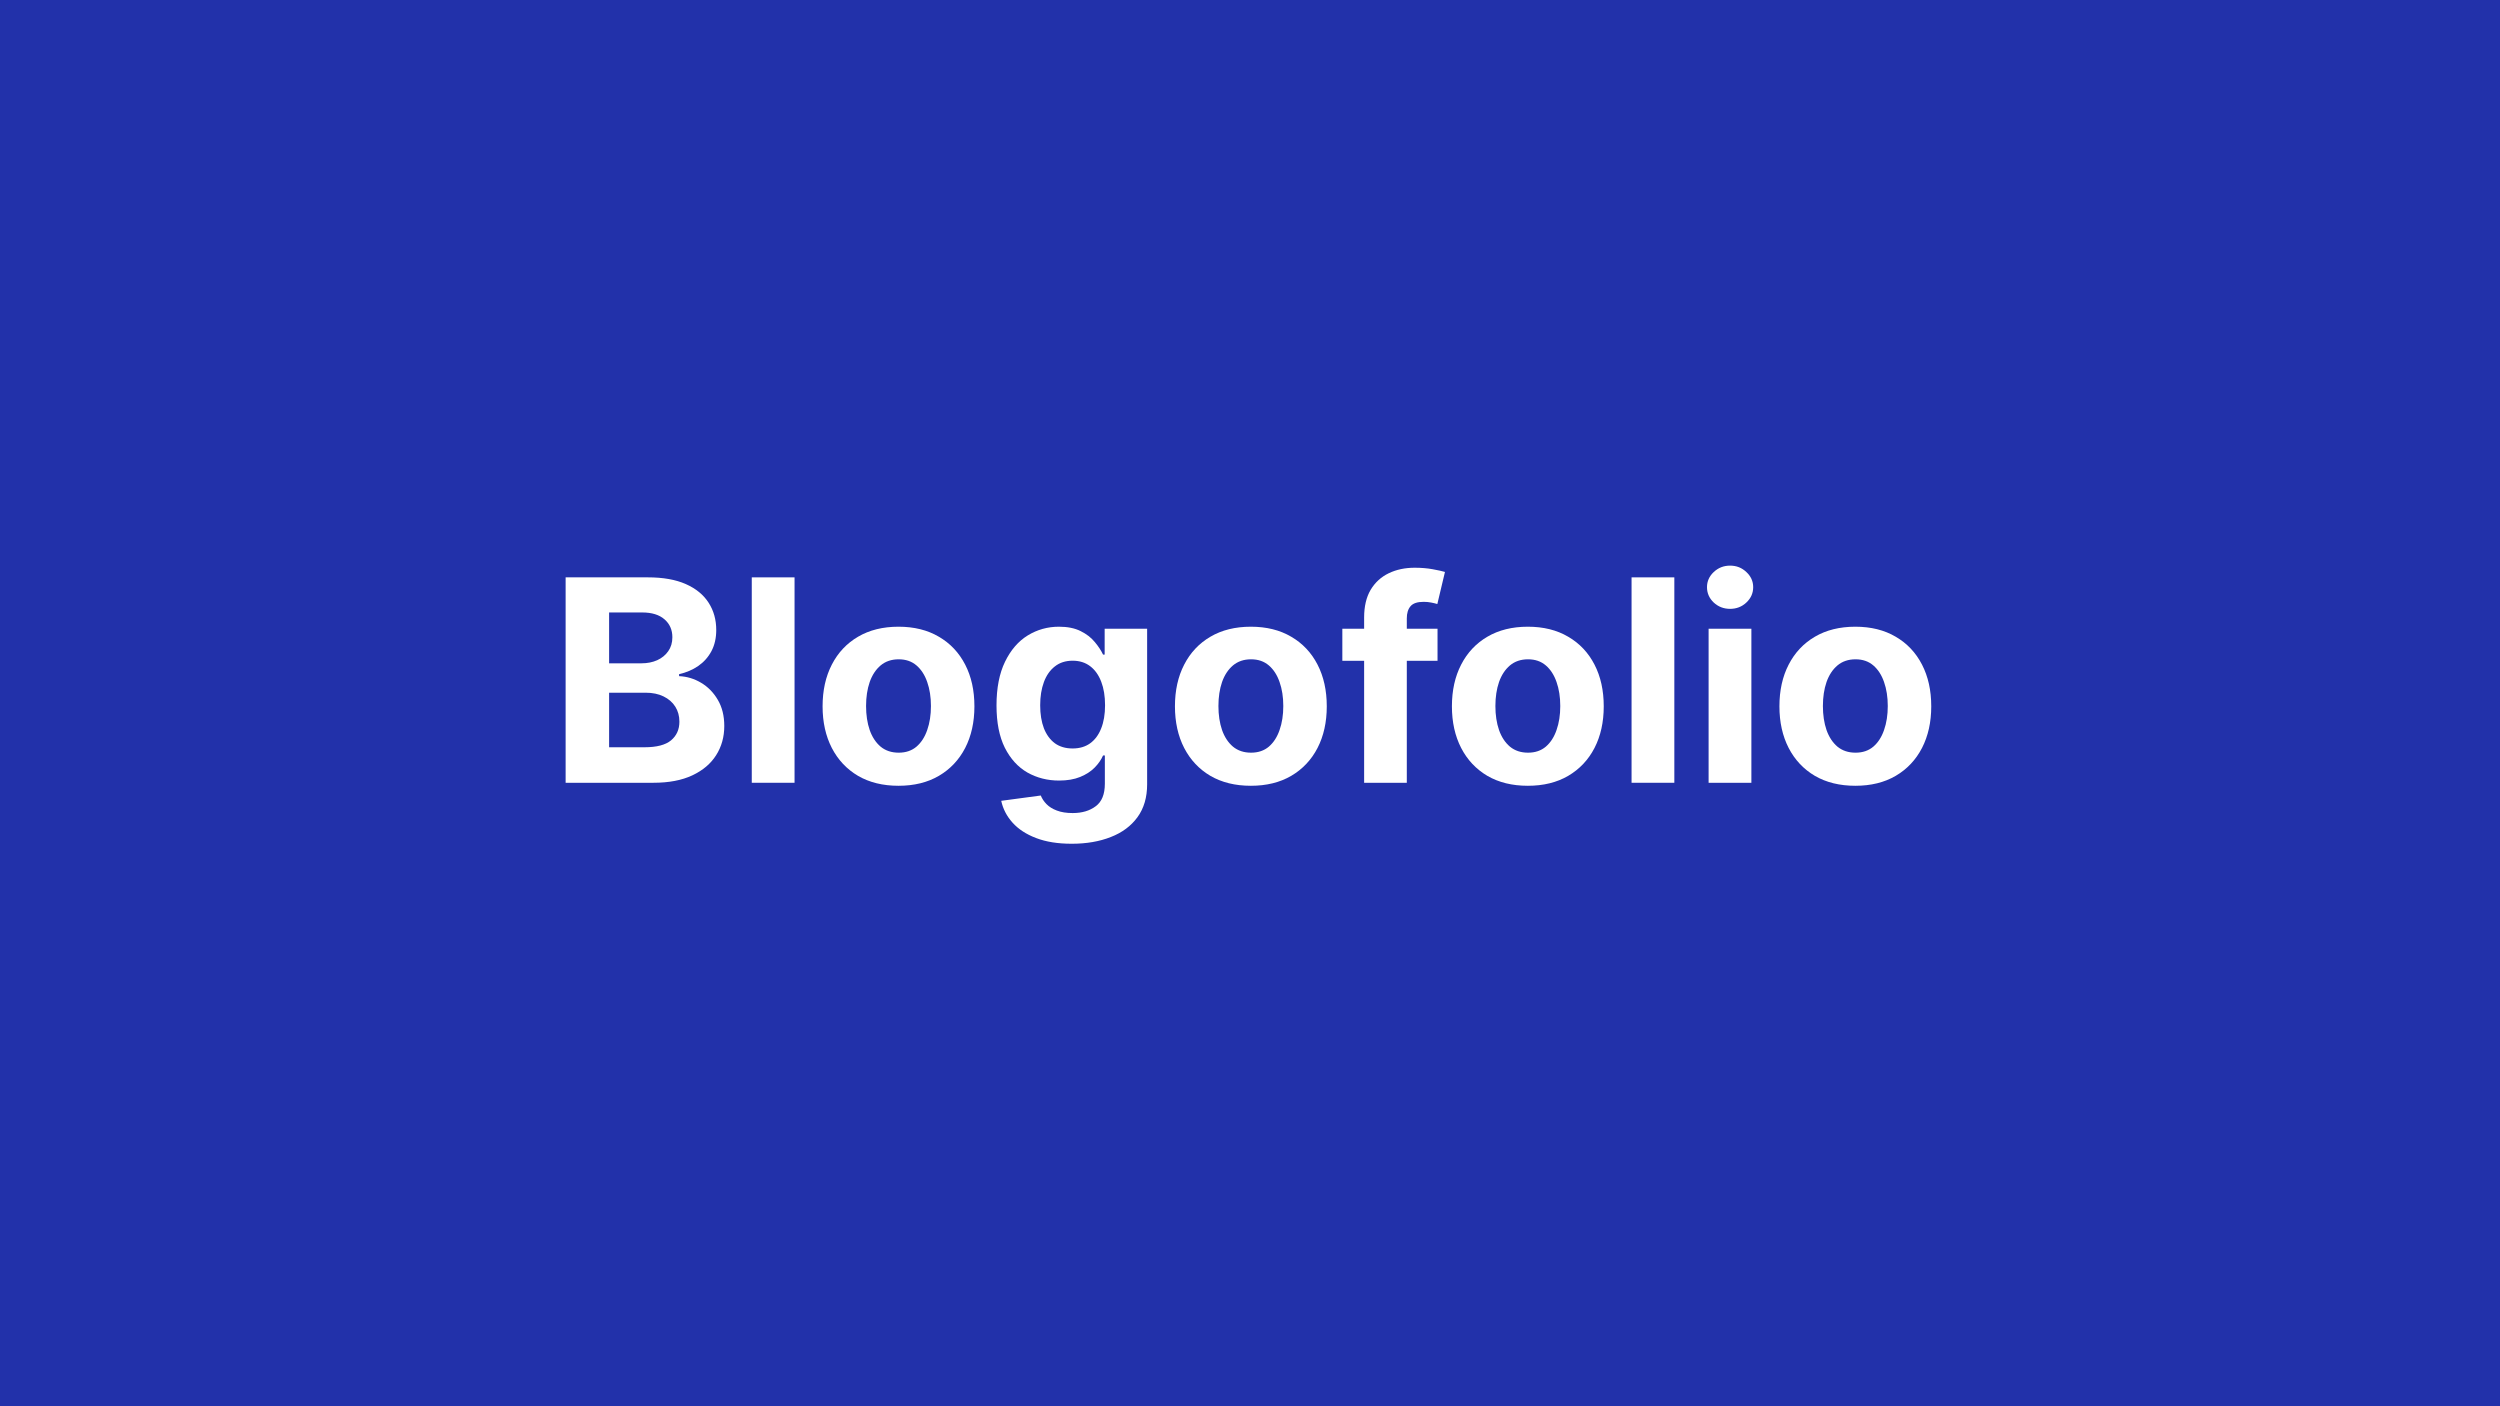 <svg width="800" height="450" viewBox="0 0 800 450" fill="none" xmlns="http://www.w3.org/2000/svg">
<rect width="800" height="450" fill="#2231AA"/>
<rect width="800" height="450" fill="#2231AA"/>
<path d="M181 250.486V184.755H207.349C212.19 184.755 216.228 185.472 219.463 186.906C222.698 188.339 225.129 190.329 226.757 192.875C228.385 195.4 229.199 198.31 229.199 201.605C229.199 204.173 228.685 206.43 227.657 208.377C226.629 210.303 225.215 211.886 223.415 213.127C221.637 214.347 219.602 215.213 217.31 215.727V216.369C219.817 216.476 222.162 217.182 224.347 218.487C226.554 219.792 228.343 221.622 229.714 223.975C231.085 226.308 231.77 229.089 231.77 232.32C231.77 235.808 230.902 238.921 229.167 241.66C227.454 244.377 224.915 246.528 221.552 248.111C218.189 249.694 214.043 250.486 209.116 250.486H181ZM194.914 239.124H206.256C210.134 239.124 212.962 238.386 214.74 236.91C216.518 235.412 217.407 233.422 217.407 230.94C217.407 229.121 216.967 227.517 216.089 226.126C215.211 224.735 213.958 223.644 212.33 222.852C210.723 222.06 208.806 221.665 206.578 221.665H194.914V239.124ZM194.914 212.261H205.228C207.135 212.261 208.827 211.929 210.305 211.266C211.805 210.581 212.983 209.618 213.84 208.377C214.718 207.136 215.157 205.649 215.157 203.916C215.157 201.541 214.311 199.626 212.619 198.171C210.948 196.716 208.57 195.988 205.485 195.988H194.914V212.261Z" fill="white"/>
<path d="M254.255 184.755V250.486H240.566V184.755H254.255Z" fill="white"/>
<path d="M287.521 251.449C282.529 251.449 278.213 250.39 274.571 248.272C270.951 246.132 268.155 243.158 266.184 239.349C264.214 235.519 263.228 231.079 263.228 226.03C263.228 220.937 264.214 216.487 266.184 212.678C268.155 208.848 270.951 205.874 274.571 203.755C278.213 201.616 282.529 200.546 287.521 200.546C292.512 200.546 296.818 201.616 300.438 203.755C304.08 205.874 306.886 208.848 308.857 212.678C310.828 216.487 311.813 220.937 311.813 226.03C311.813 231.079 310.828 235.519 308.857 239.349C306.886 243.158 304.08 246.132 300.438 248.272C296.818 250.39 292.512 251.449 287.521 251.449ZM287.585 240.858C289.856 240.858 291.752 240.216 293.272 238.932C294.793 237.627 295.94 235.851 296.711 233.604C297.503 231.357 297.9 228.8 297.9 225.933C297.9 223.066 297.503 220.509 296.711 218.263C295.94 216.016 294.793 214.24 293.272 212.935C291.752 211.63 289.856 210.977 287.585 210.977C285.293 210.977 283.365 211.63 281.801 212.935C280.259 214.24 279.091 216.016 278.299 218.263C277.527 220.509 277.142 223.066 277.142 225.933C277.142 228.8 277.527 231.357 278.299 233.604C279.091 235.851 280.259 237.627 281.801 238.932C283.365 240.216 285.293 240.858 287.585 240.858Z" fill="white"/>
<path d="M342.95 270C338.516 270 334.713 269.39 331.543 268.171C328.394 266.972 325.887 265.335 324.024 263.26C322.16 261.185 320.95 258.852 320.393 256.263L333.053 254.562C333.439 255.546 334.049 256.467 334.885 257.322C335.72 258.178 336.823 258.863 338.194 259.376C339.587 259.911 341.279 260.179 343.271 260.179C346.249 260.179 348.702 259.451 350.63 257.996C352.579 256.563 353.554 254.156 353.554 250.775V241.756H352.976C352.376 243.126 351.476 244.42 350.276 245.64C349.077 246.859 347.534 247.854 345.649 248.625C343.764 249.395 341.515 249.78 338.901 249.78C335.195 249.78 331.821 248.924 328.779 247.212C325.759 245.479 323.349 242.837 321.549 239.285C319.771 235.712 318.882 231.197 318.882 225.741C318.882 220.156 319.793 215.492 321.614 211.747C323.435 208.003 325.855 205.2 328.876 203.338C331.918 201.477 335.249 200.546 338.869 200.546C341.633 200.546 343.946 201.017 345.81 201.958C347.674 202.878 349.173 204.034 350.308 205.424C351.465 206.794 352.354 208.142 352.976 209.468H353.49V201.188H367.082V250.968C367.082 255.161 366.054 258.67 363.997 261.495C361.941 264.319 359.091 266.437 355.45 267.85C351.829 269.283 347.663 270 342.95 270ZM343.239 239.51C345.446 239.51 347.309 238.964 348.83 237.873C350.373 236.76 351.551 235.177 352.365 233.123C353.2 231.047 353.618 228.565 353.618 225.677C353.618 222.788 353.211 220.285 352.397 218.166C351.583 216.027 350.405 214.368 348.862 213.191C347.32 212.015 345.446 211.426 343.239 211.426C340.99 211.426 339.094 212.036 337.552 213.256C336.009 214.454 334.842 216.123 334.049 218.263C333.257 220.402 332.86 222.874 332.86 225.677C332.86 228.522 333.257 230.983 334.049 233.058C334.863 235.113 336.031 236.707 337.552 237.841C339.094 238.953 340.99 239.51 343.239 239.51Z" fill="white"/>
<path d="M400.275 251.449C395.284 251.449 390.967 250.39 387.326 248.272C383.705 246.132 380.91 243.158 378.939 239.349C376.968 235.519 375.983 231.079 375.983 226.03C375.983 220.937 376.968 216.487 378.939 212.678C380.91 208.848 383.705 205.874 387.326 203.755C390.967 201.616 395.284 200.546 400.275 200.546C405.267 200.546 409.572 201.616 413.193 203.755C416.834 205.874 419.641 208.848 421.611 212.678C423.582 216.487 424.568 220.937 424.568 226.03C424.568 231.079 423.582 235.519 421.611 239.349C419.641 243.158 416.834 246.132 413.193 248.272C409.572 250.39 405.267 251.449 400.275 251.449ZM400.339 240.858C402.61 240.858 404.506 240.216 406.027 238.932C407.548 237.627 408.694 235.851 409.465 233.604C410.258 231.357 410.654 228.8 410.654 225.933C410.654 223.066 410.258 220.509 409.465 218.263C408.694 216.016 407.548 214.24 406.027 212.935C404.506 211.63 402.61 210.977 400.339 210.977C398.047 210.977 396.119 211.63 394.556 212.935C393.013 214.24 391.846 216.016 391.053 218.263C390.282 220.509 389.896 223.066 389.896 225.933C389.896 228.8 390.282 231.357 391.053 233.604C391.846 235.851 393.013 237.627 394.556 238.932C396.119 240.216 398.047 240.858 400.339 240.858Z" fill="white"/>
<path d="M460.01 201.188V211.458H429.548V201.188H460.01ZM436.521 250.486V197.625C436.521 194.052 437.217 191.089 438.61 188.735C440.024 186.381 441.952 184.616 444.394 183.439C446.836 182.262 449.61 181.674 452.716 181.674C454.815 181.674 456.733 181.834 458.468 182.155C460.225 182.476 461.531 182.765 462.388 183.022L459.946 193.292C459.41 193.121 458.746 192.961 457.954 192.811C457.183 192.661 456.39 192.586 455.576 192.586C453.562 192.586 452.159 193.057 451.367 193.999C450.574 194.919 450.178 196.213 450.178 197.882V250.486H436.521Z" fill="white"/>
<path d="M488.906 251.449C483.915 251.449 479.598 250.39 475.956 248.272C472.336 246.132 469.54 243.158 467.57 239.349C465.599 235.519 464.613 231.079 464.613 226.03C464.613 220.937 465.599 216.487 467.57 212.678C469.54 208.848 472.336 205.874 475.956 203.755C479.598 201.616 483.915 200.546 488.906 200.546C493.897 200.546 498.203 201.616 501.823 203.755C505.465 205.874 508.271 208.848 510.242 212.678C512.213 216.487 513.198 220.937 513.198 226.03C513.198 231.079 512.213 235.519 510.242 239.349C508.271 243.158 505.465 246.132 501.823 248.272C498.203 250.39 493.897 251.449 488.906 251.449ZM488.97 240.858C491.241 240.858 493.137 240.216 494.658 238.932C496.179 237.627 497.325 235.851 498.096 233.604C498.889 231.357 499.285 228.8 499.285 225.933C499.285 223.066 498.889 220.509 498.096 218.263C497.325 216.016 496.179 214.24 494.658 212.935C493.137 211.63 491.241 210.977 488.97 210.977C486.678 210.977 484.75 211.63 483.186 212.935C481.644 214.24 480.476 216.016 479.684 218.263C478.913 220.509 478.527 223.066 478.527 225.933C478.527 228.8 478.913 231.357 479.684 233.604C480.476 235.851 481.644 237.627 483.186 238.932C484.75 240.216 486.678 240.858 488.97 240.858Z" fill="white"/>
<path d="M535.788 184.755V250.486H522.099V184.755H535.788Z" fill="white"/>
<path d="M546.753 250.486V201.188H560.442V250.486H546.753ZM553.63 194.833C551.595 194.833 549.849 194.159 548.392 192.811C546.957 191.442 546.239 189.805 546.239 187.9C546.239 186.018 546.957 184.402 548.392 183.054C549.849 181.685 551.595 181 553.63 181C555.665 181 557.4 181.685 558.835 183.054C560.292 184.402 561.02 186.018 561.02 187.9C561.02 189.805 560.292 191.442 558.835 192.811C557.4 194.159 555.665 194.833 553.63 194.833Z" fill="white"/>
<path d="M593.707 251.449C588.716 251.449 584.4 250.39 580.758 248.272C577.138 246.132 574.342 243.158 572.371 239.349C570.4 235.519 569.415 231.079 569.415 226.03C569.415 220.937 570.4 216.487 572.371 212.678C574.342 208.848 577.138 205.874 580.758 203.755C584.4 201.616 588.716 200.546 593.707 200.546C598.699 200.546 603.005 201.616 606.625 203.755C610.267 205.874 613.073 208.848 615.044 212.678C617.015 216.487 618 220.937 618 226.03C618 231.079 617.015 235.519 615.044 239.349C613.073 243.158 610.267 246.132 606.625 248.272C603.005 250.39 598.699 251.449 593.707 251.449ZM593.772 240.858C596.042 240.858 597.938 240.216 599.459 238.932C600.98 237.627 602.126 235.851 602.898 233.604C603.69 231.357 604.086 228.8 604.086 225.933C604.086 223.066 603.69 220.509 602.898 218.263C602.126 216.016 600.98 214.24 599.459 212.935C597.938 211.63 596.042 210.977 593.772 210.977C591.48 210.977 589.552 211.63 587.988 212.935C586.445 214.24 585.278 216.016 584.485 218.263C583.714 220.509 583.329 223.066 583.329 225.933C583.329 228.8 583.714 231.357 584.485 233.604C585.278 235.851 586.445 237.627 587.988 238.932C589.552 240.216 591.48 240.858 593.772 240.858Z" fill="white"/>
</svg>
